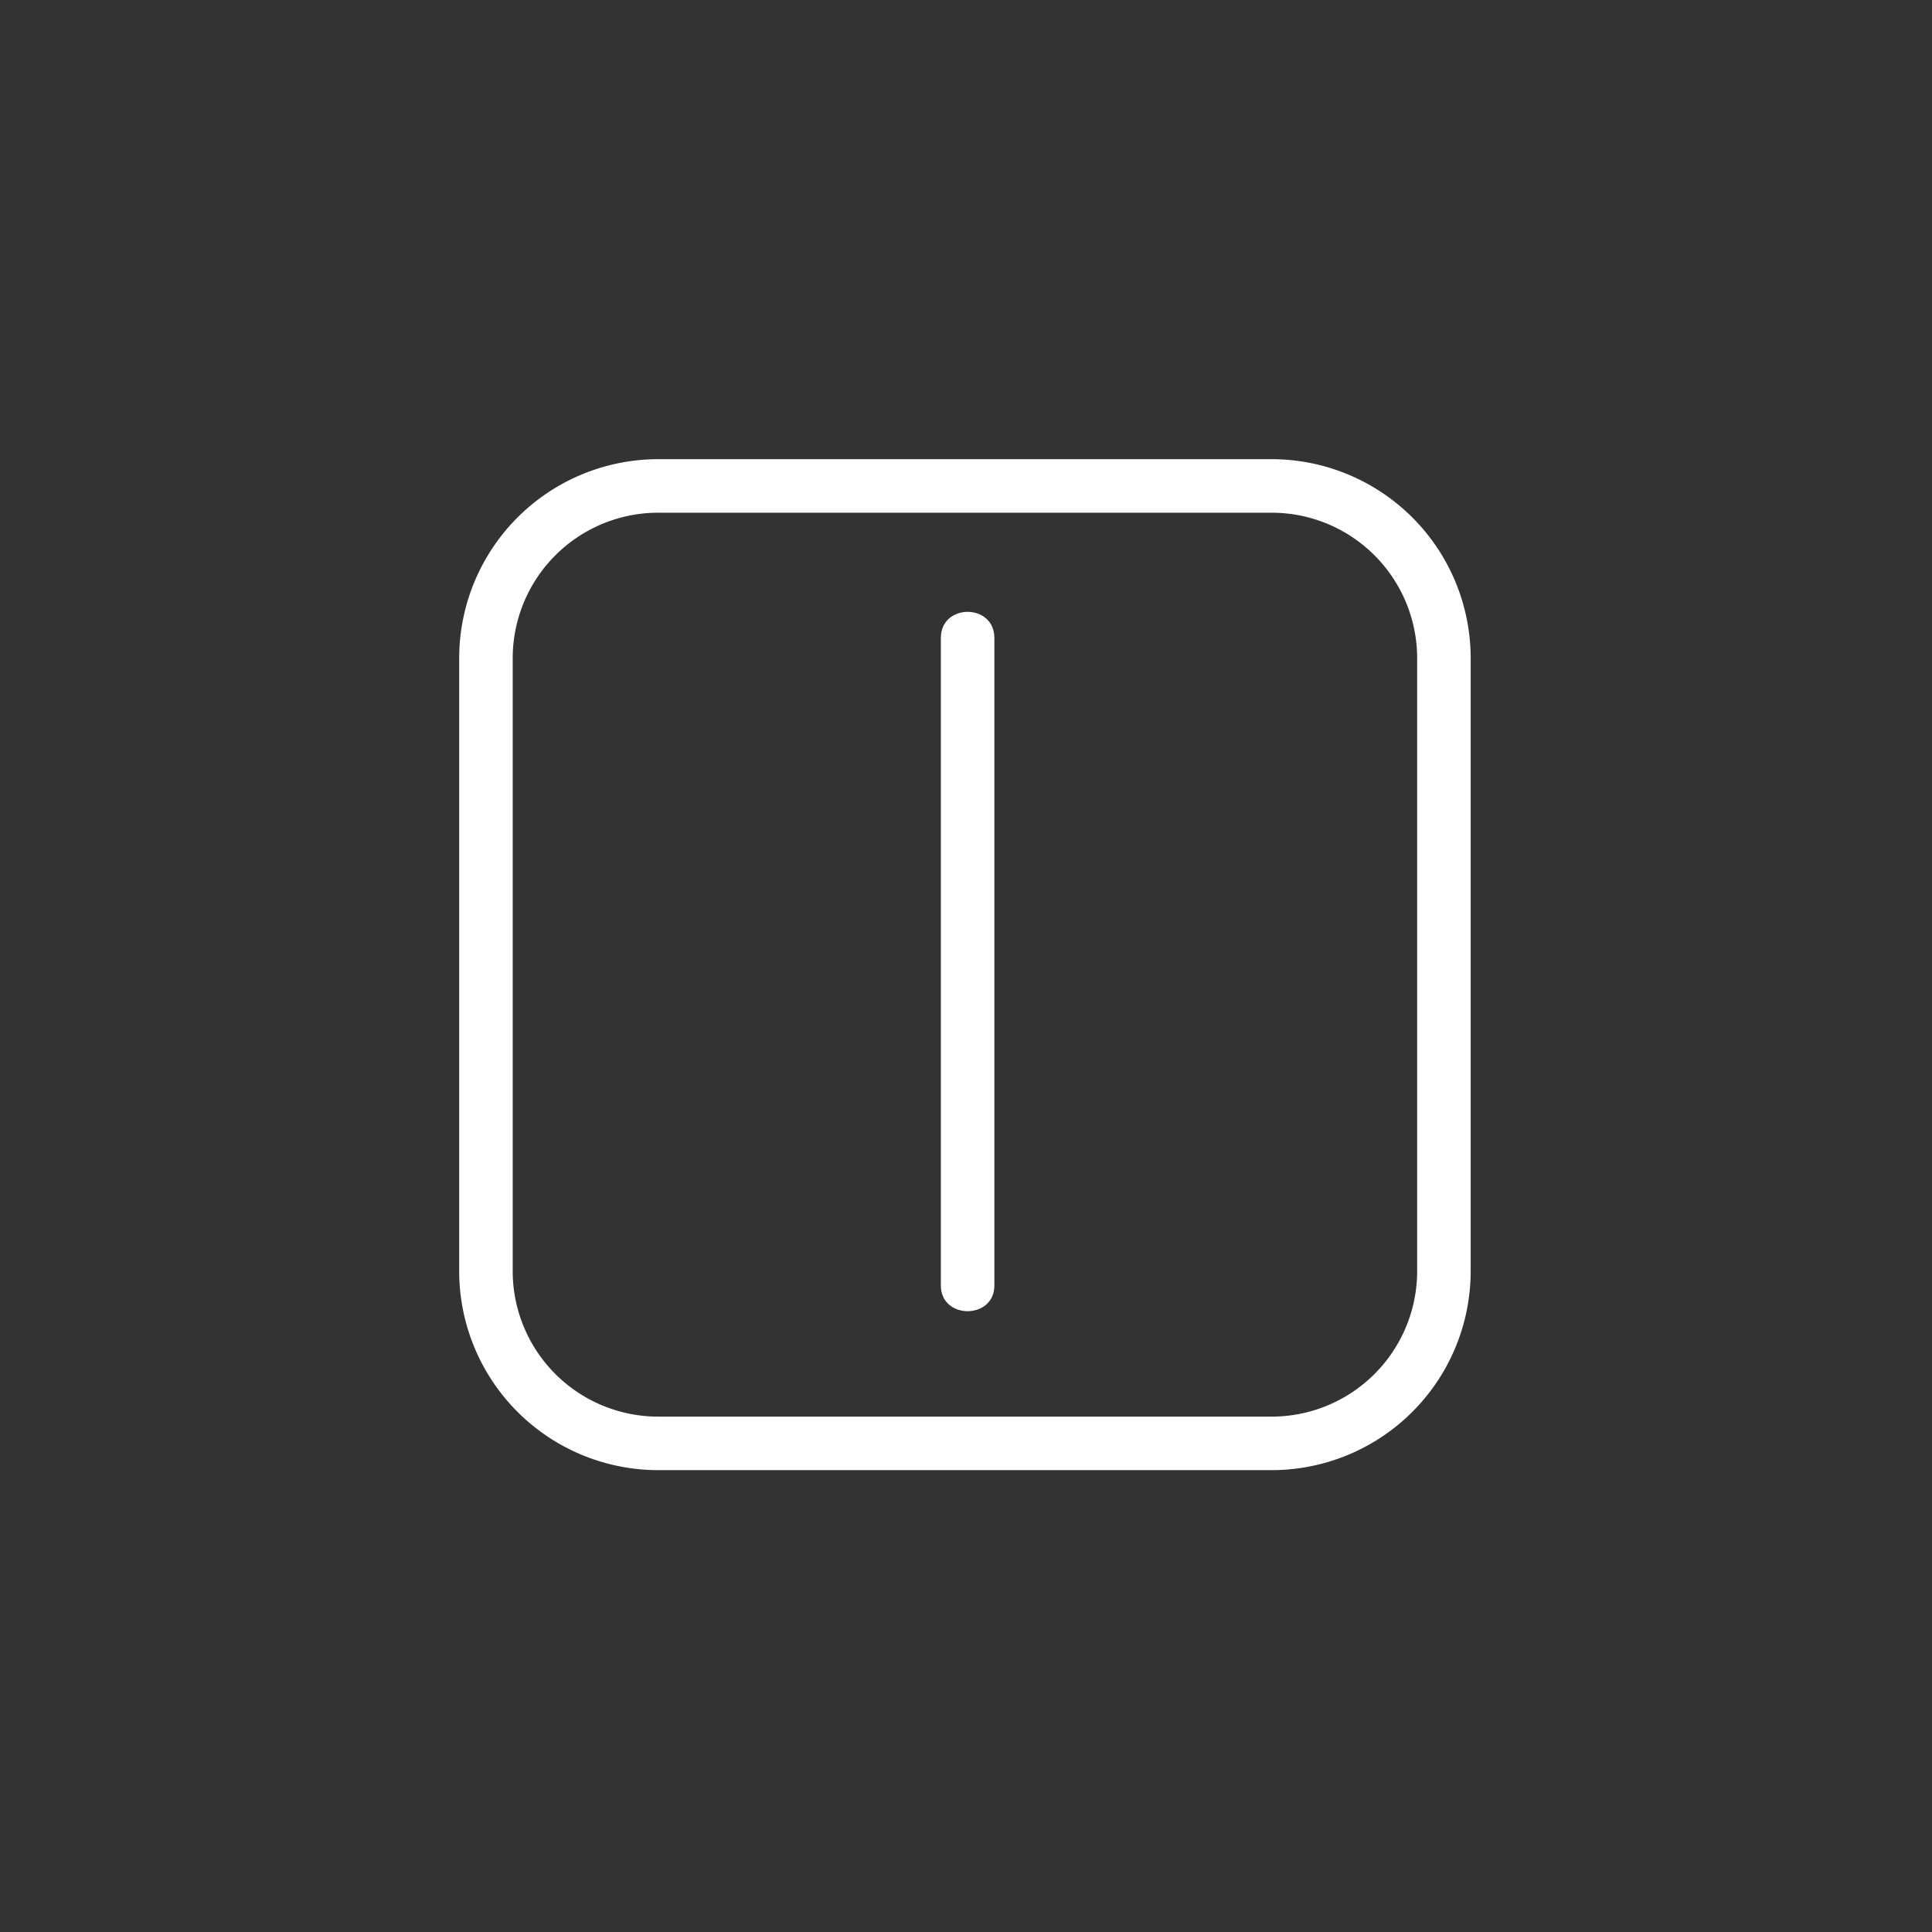 <svg xmlns="http://www.w3.org/2000/svg" width="361" height="361"><rect width="100%" height="100%" fill="#333333" stroke="none"/><path d="M269.8 237.4a32.2 32.2 0 0 1-32.2 32.3H123.1a32.2 32.2 0 0 1-32.3-32.3V123a32.2 32.2 0 0 1 32.3-32.2h114.5a32.2 32.2 0 0 1 32.2 32.2v114.5z" fill="none" stroke="#fff" stroke-width="10" stroke-miterlimit="10"/><path d="M175.8 119.2v121c0 6.4 10 6.4 10 0v-121c0-6.5-10-6.5-10 0z" fill="#fff"/></svg>